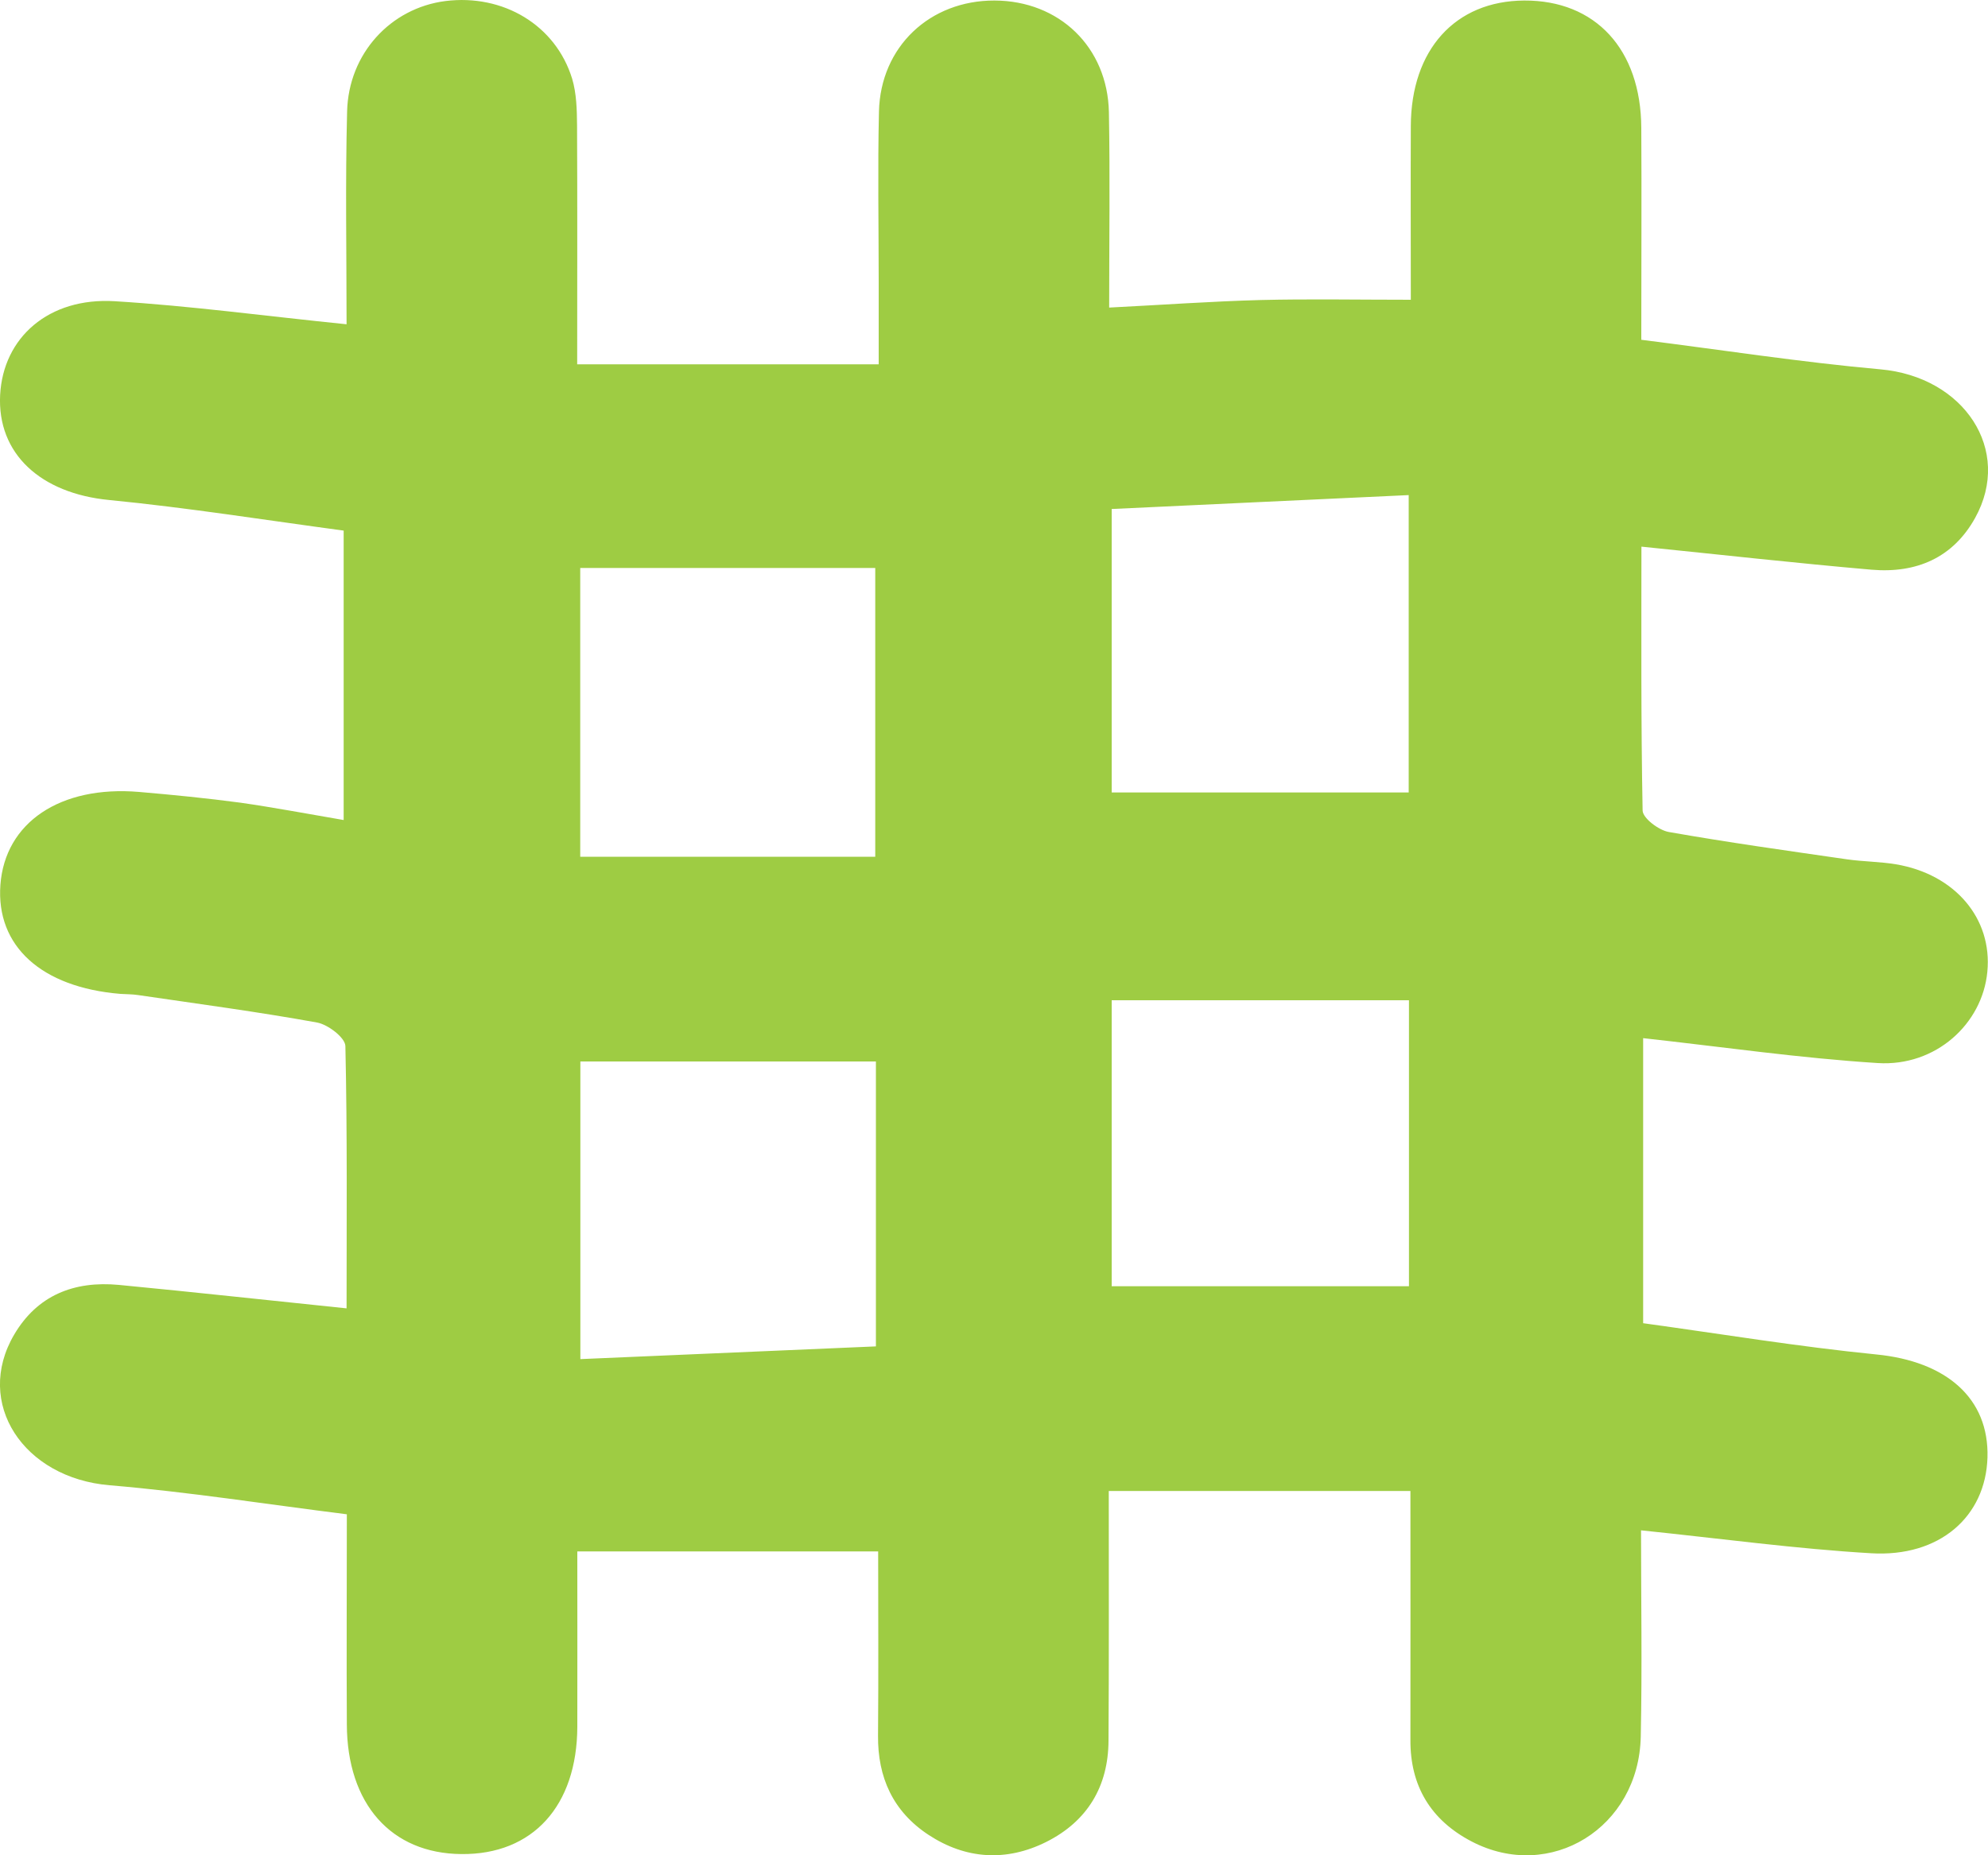 <svg width="15" height="14" viewBox="0 0 15 14" fill="none" xmlns="http://www.w3.org/2000/svg">
<path d="M6.631 11.707H4.356C4.356 12.176 4.357 12.602 4.356 13.03C4.354 13.628 4.019 13.996 3.482 13.991C2.951 13.987 2.619 13.612 2.617 13.012C2.614 12.506 2.617 12.001 2.617 11.427C2.011 11.351 1.421 11.258 0.828 11.208C0.177 11.154 -0.197 10.588 0.107 10.071C0.281 9.775 0.558 9.664 0.897 9.696C1.461 9.75 2.023 9.812 2.615 9.873C2.615 9.226 2.621 8.559 2.606 7.893C2.604 7.83 2.475 7.731 2.392 7.716C1.945 7.635 1.493 7.575 1.043 7.509C0.999 7.502 0.953 7.503 0.909 7.5C0.312 7.451 -0.031 7.139 0.003 6.677C0.038 6.207 0.454 5.926 1.049 5.976C1.304 5.998 1.559 6.023 1.813 6.057C2.066 6.093 2.317 6.141 2.593 6.188V4.004C2.005 3.925 1.415 3.831 0.822 3.773C0.308 3.723 -0.022 3.425 0.001 2.98C0.024 2.547 0.367 2.243 0.865 2.273C1.439 2.308 2.011 2.386 2.615 2.447C2.615 1.916 2.605 1.378 2.619 0.841C2.63 0.403 2.948 0.061 3.36 0.008C3.797 -0.047 4.193 0.19 4.317 0.594C4.35 0.705 4.353 0.827 4.354 0.945C4.357 1.547 4.355 2.149 4.355 2.749H6.63C6.63 2.513 6.63 2.324 6.63 2.135C6.63 1.703 6.622 1.272 6.632 0.841C6.644 0.352 7.016 0.003 7.503 0.004C7.992 0.005 8.357 0.355 8.367 0.847C8.376 1.331 8.369 1.814 8.369 2.321C8.766 2.301 9.138 2.274 9.512 2.264C9.876 2.255 10.242 2.262 10.645 2.262C10.645 1.808 10.643 1.38 10.645 0.951C10.647 0.375 10.98 0.007 11.5 0.004C12.038 0.001 12.381 0.372 12.384 0.965C12.387 1.471 12.384 1.977 12.384 2.564C12.988 2.64 13.587 2.733 14.188 2.787C14.819 2.843 15.187 3.396 14.903 3.908C14.736 4.209 14.46 4.328 14.121 4.299C13.557 4.25 12.994 4.187 12.385 4.125C12.385 4.772 12.381 5.445 12.394 6.117C12.396 6.174 12.514 6.264 12.59 6.278C13.038 6.357 13.489 6.42 13.939 6.485C14.06 6.502 14.184 6.502 14.305 6.522C14.751 6.597 15.034 6.931 14.995 7.333C14.958 7.726 14.606 8.049 14.169 8.022C13.582 7.985 12.997 7.9 12.398 7.834V9.985C12.98 10.065 13.567 10.162 14.159 10.221C14.685 10.273 15.009 10.551 14.996 10.998C14.983 11.444 14.635 11.752 14.118 11.721C13.553 11.688 12.991 11.611 12.382 11.548C12.382 12.058 12.391 12.581 12.38 13.104C12.366 13.793 11.697 14.205 11.104 13.896C10.793 13.734 10.64 13.474 10.642 13.13C10.643 12.505 10.642 11.88 10.642 11.251H8.366C8.366 11.915 8.368 12.526 8.364 13.137C8.362 13.478 8.207 13.743 7.893 13.9C7.592 14.05 7.286 14.03 7.006 13.846C6.737 13.669 6.622 13.411 6.625 13.097C6.629 12.625 6.626 12.152 6.626 11.706L6.631 11.707ZM6.604 6.465V4.286H4.378V6.465H6.604ZM10.631 7.548H8.388V9.706H10.631V7.548ZM10.629 3.736C9.852 3.773 9.117 3.806 8.388 3.841V5.98H10.629V3.737V3.736ZM4.379 8.01V10.256C5.14 10.223 5.876 10.192 6.609 10.16V8.01H4.379Z" fill="#9ECC43"/>
</svg>
